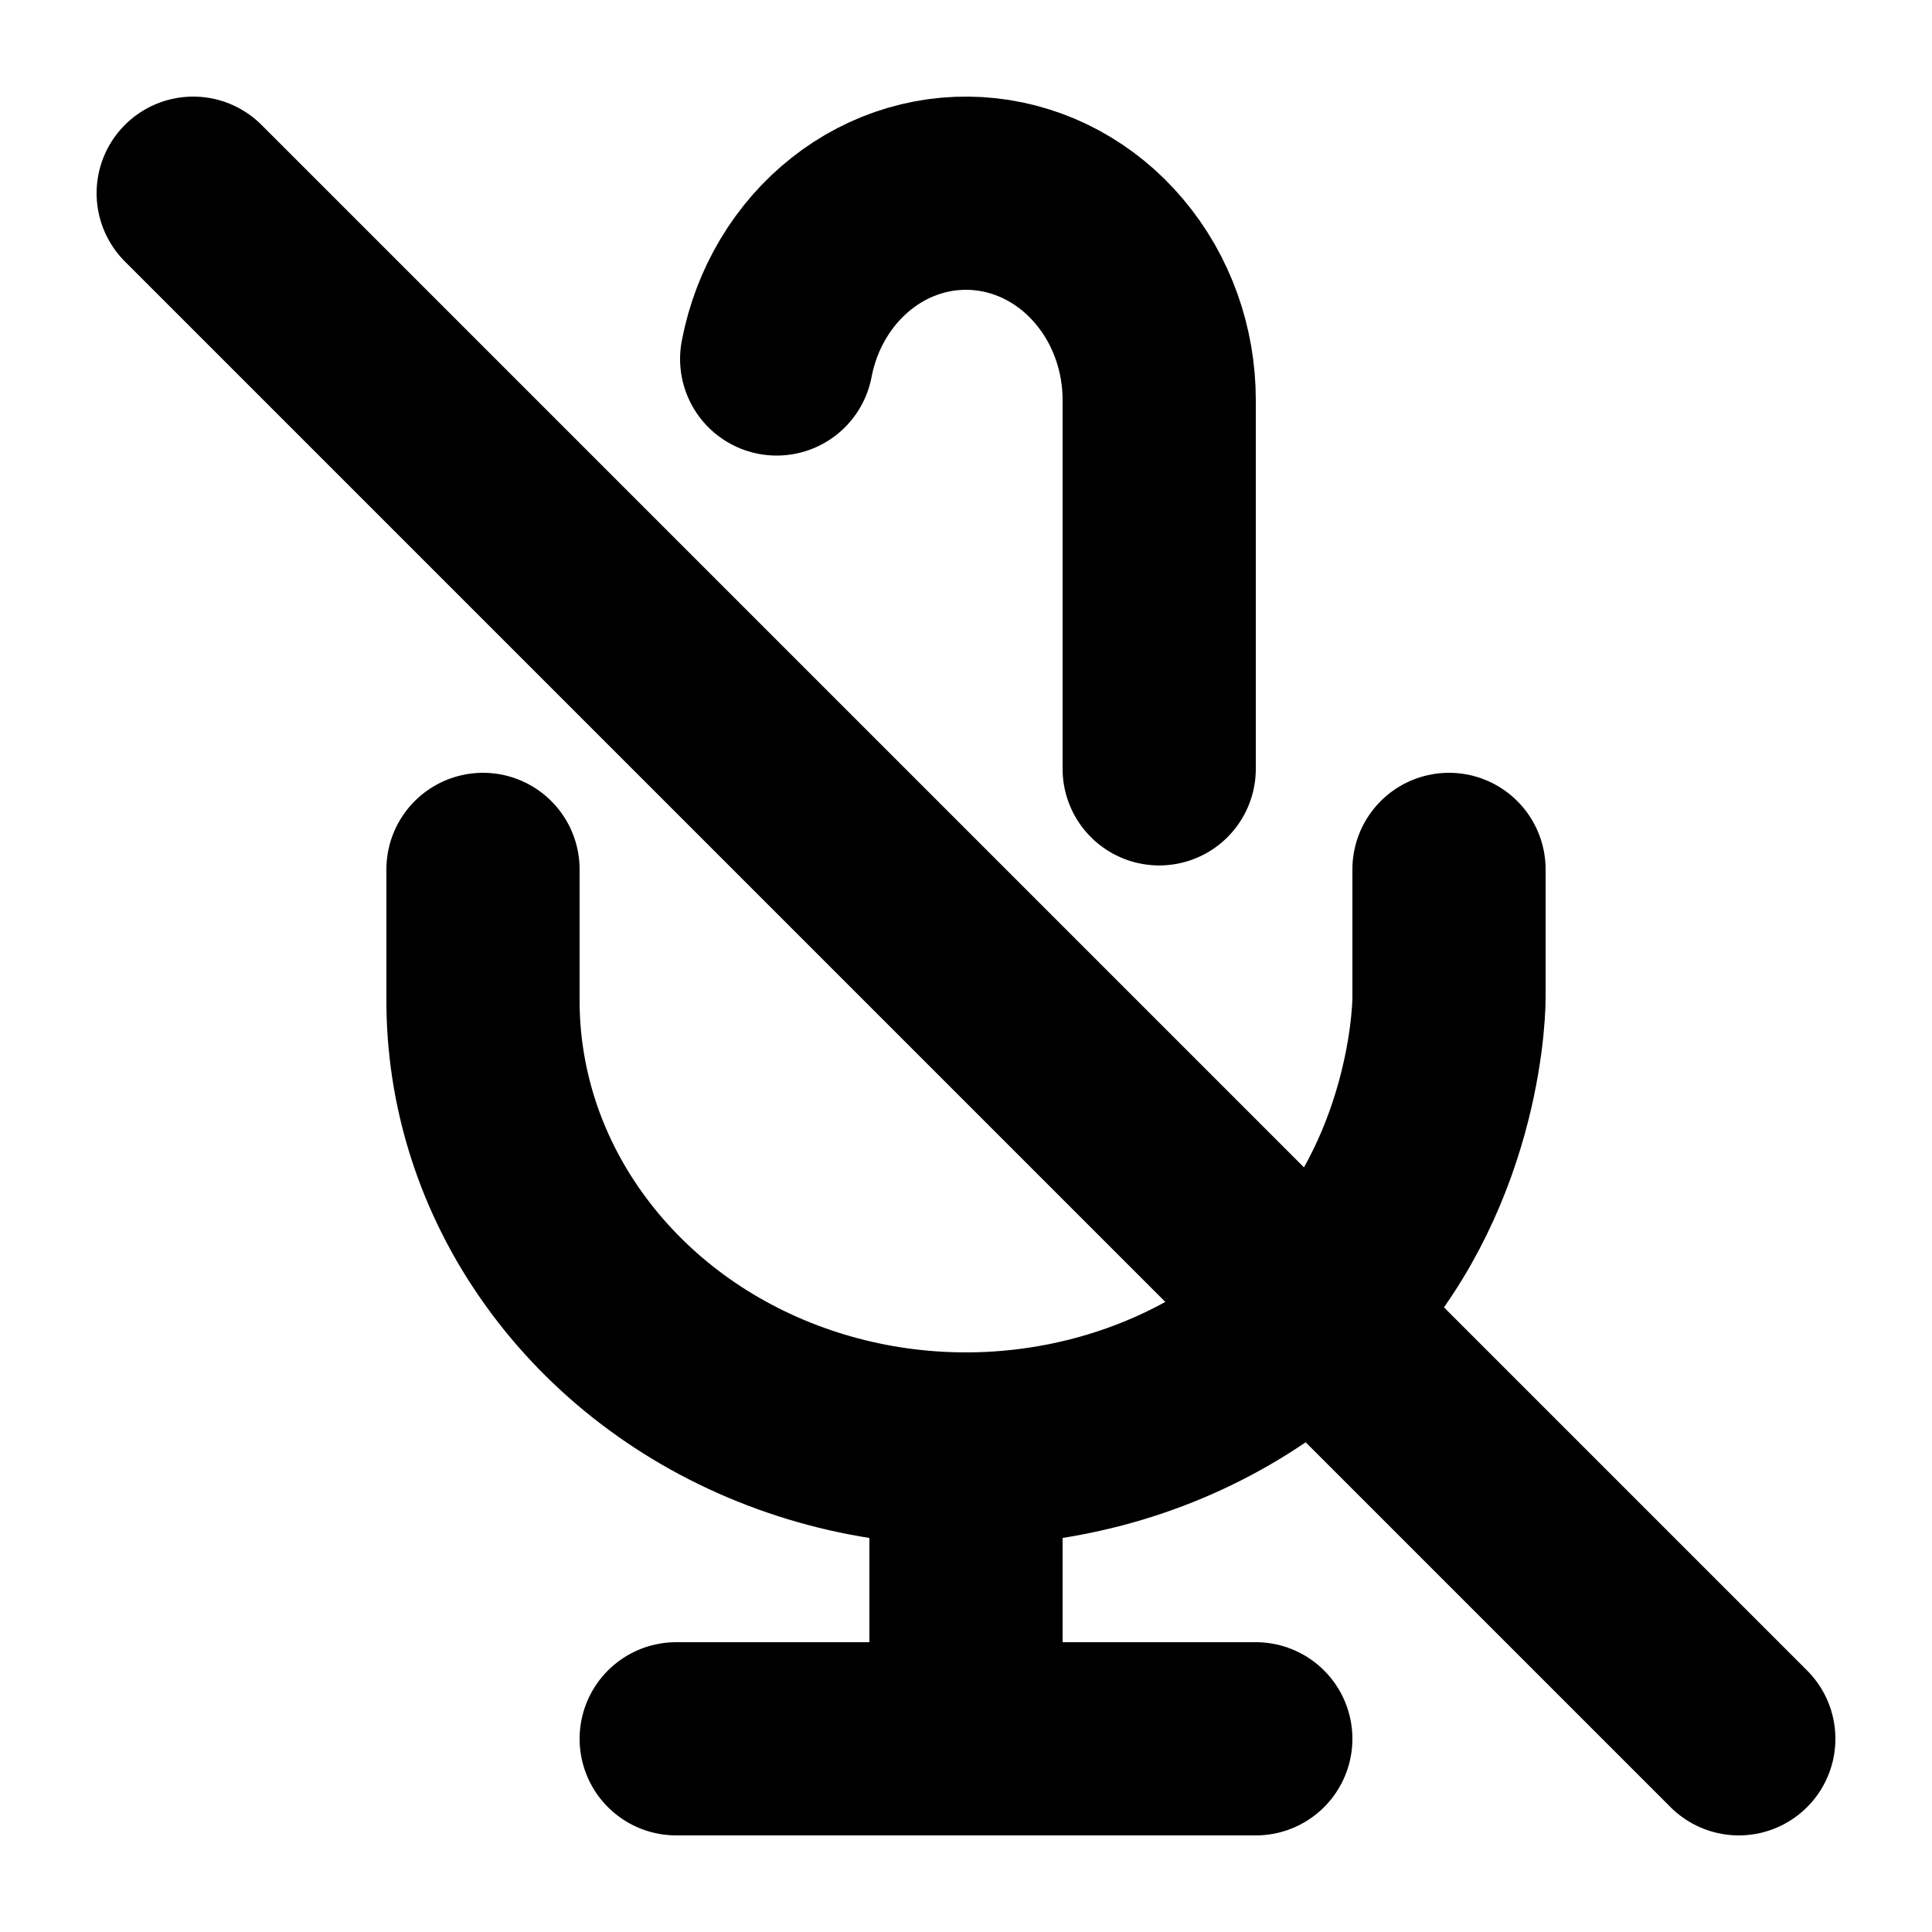 <svg width="20" height="20" viewBox="0 0 20 20" fill="none" xmlns="http://www.w3.org/2000/svg">
<path d="M2 2L18 18" stroke="black" stroke-width="2" stroke-linecap="round" strokeLinejoin="round"/>
<path d="M12 7.959V4.145C12.001 3.614 11.817 3.101 11.484 2.707C11.152 2.312 10.694 2.064 10.201 2.011C9.708 1.957 9.213 2.102 8.814 2.418C8.415 2.733 8.139 3.196 8.04 3.716" stroke="black" stroke-width="2" stroke-linecap="round" strokeLinejoin="round"/>
<path d="M5 9V10.326C4.993 11.251 5.283 12.156 5.835 12.926C6.386 13.697 7.172 14.297 8.093 14.649C9.014 15.002 10.028 15.091 11.004 14.905C11.98 14.72 12.874 14.268 13.571 13.607C14.901 12.348 15 10.599 15 10.326V9" stroke="black" stroke-width="2" stroke-linecap="round" strokeLinejoin="round"/>
<path d="M10 15V18" stroke="black" stroke-width="2" stroke-linecap="round" strokeLinejoin="round"/>
<path d="M7 18H13" stroke="black" stroke-width="2" stroke-linecap="round" strokeLinejoin="round"/>
</svg>
